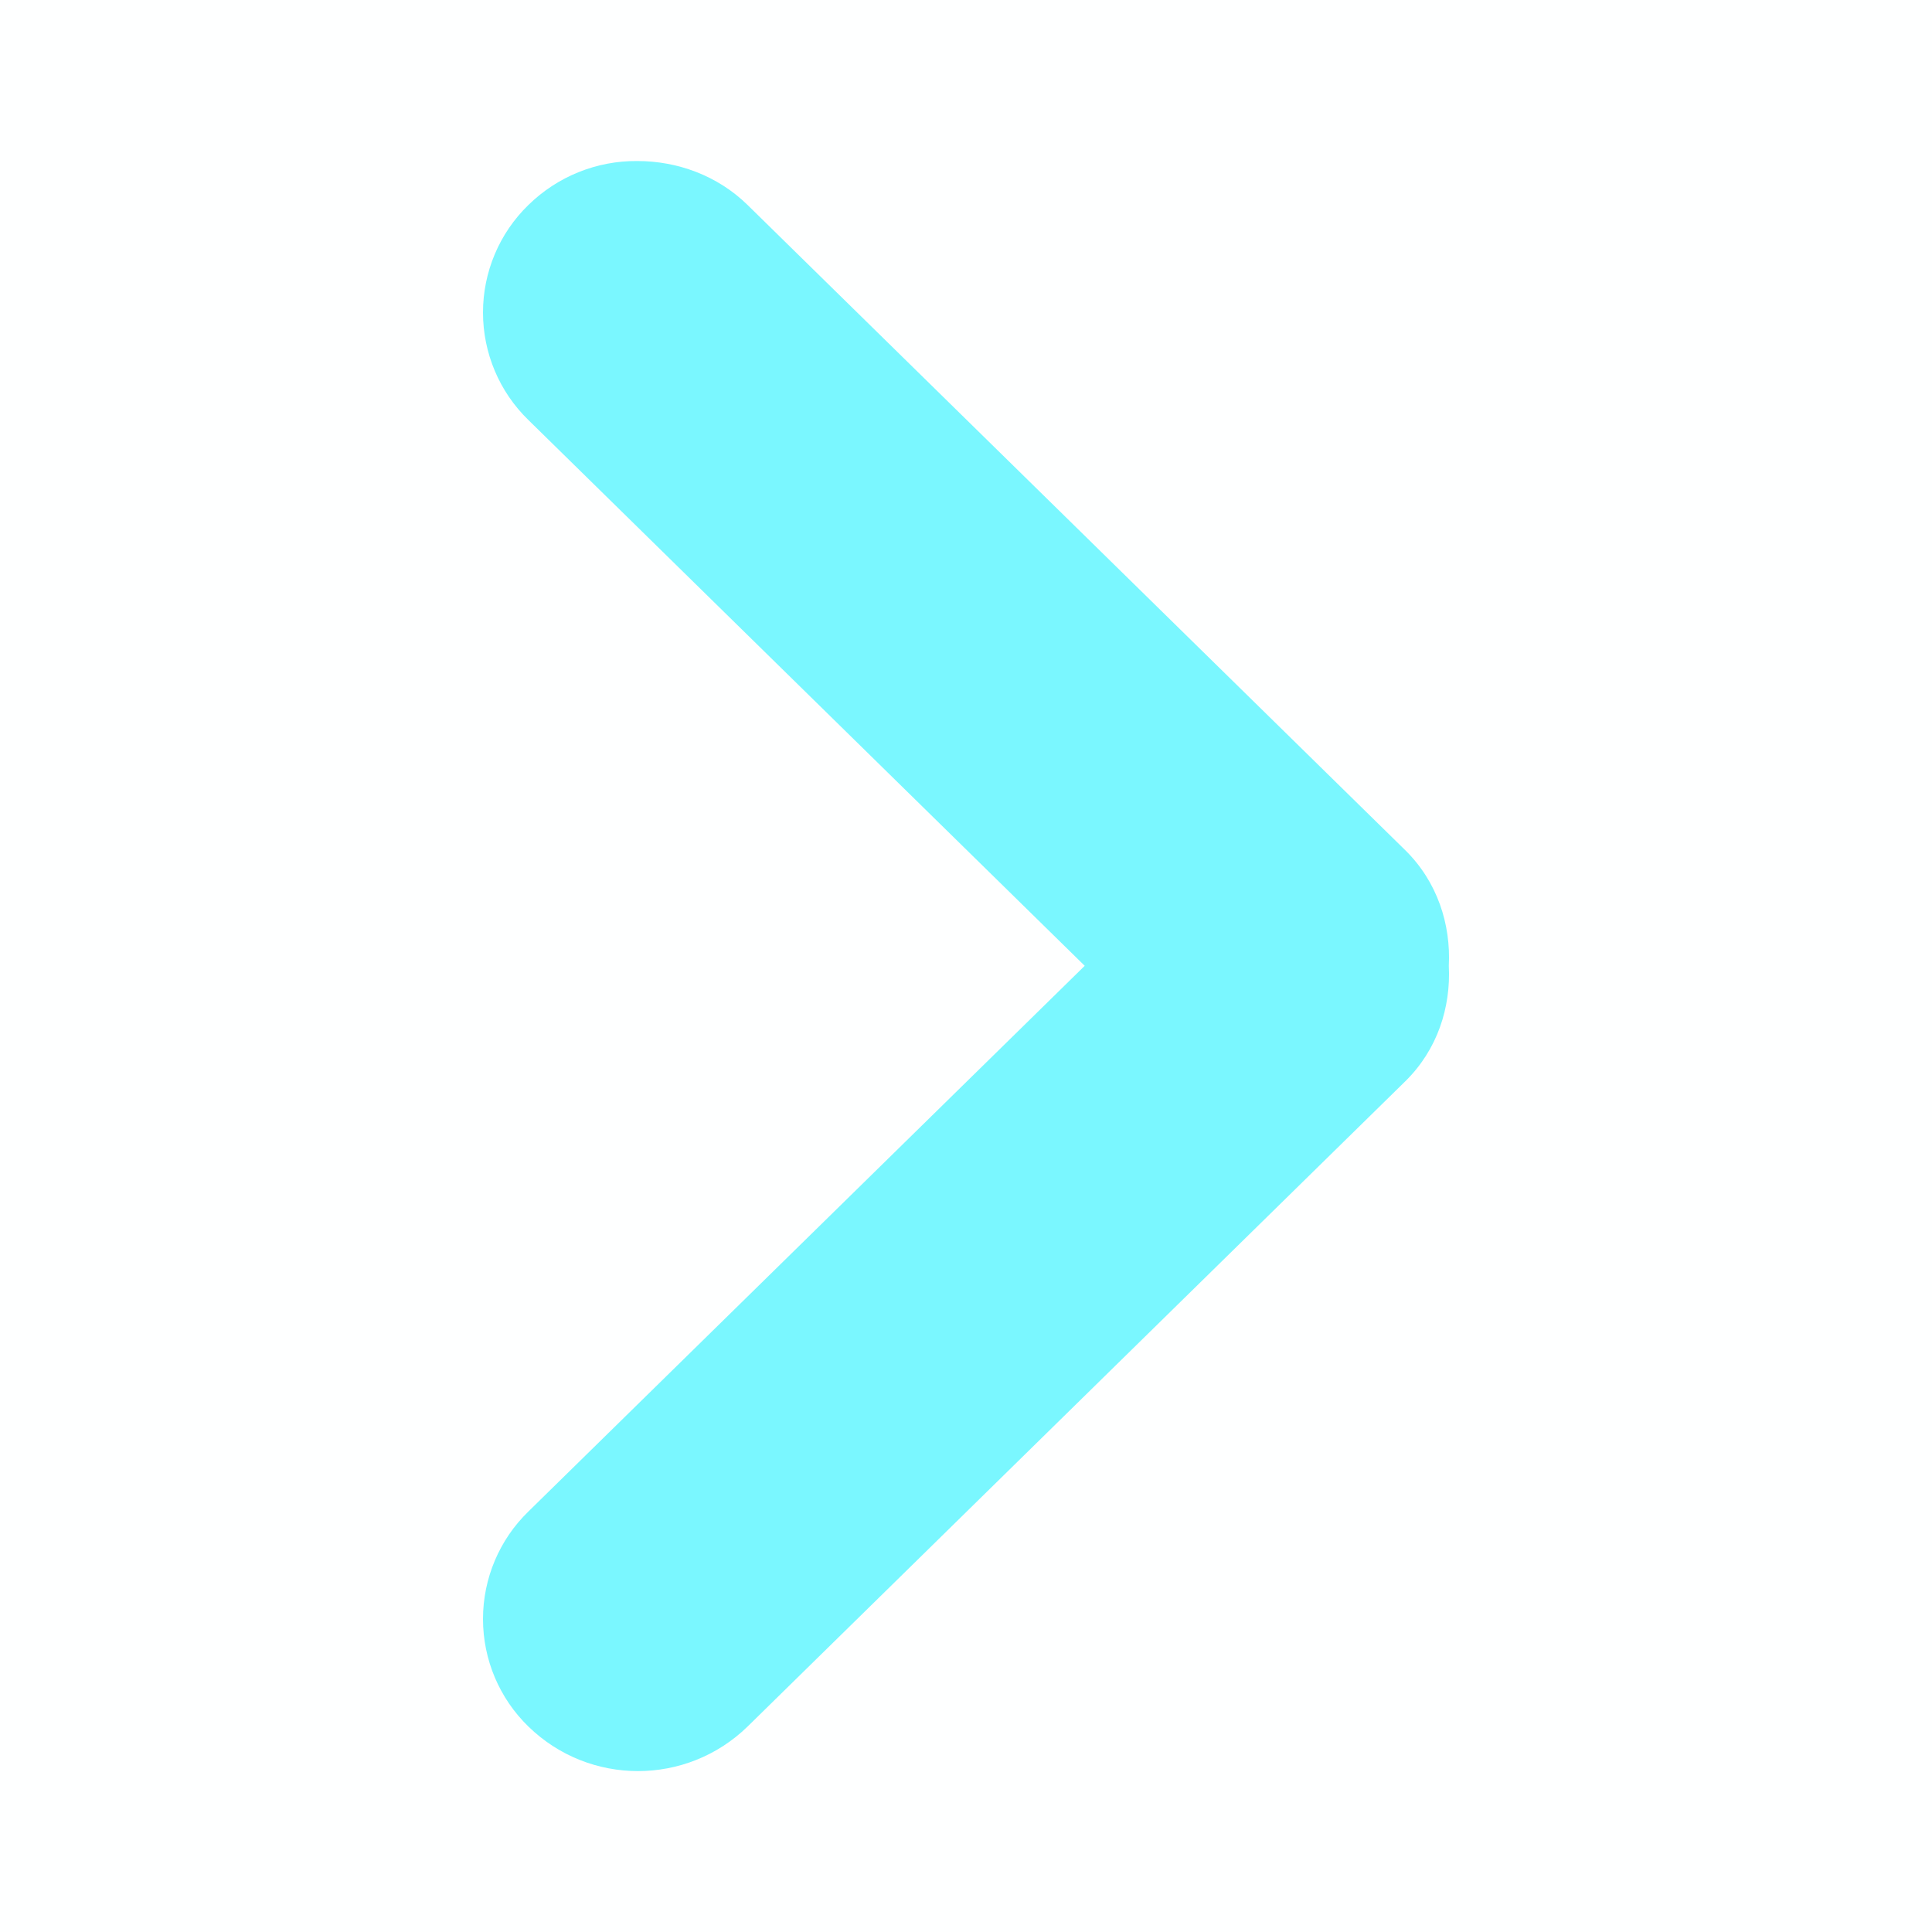 <svg width="20" height="20" viewBox="0 0 20 20" fill="none" xmlns="http://www.w3.org/2000/svg">
<rect opacity="0.01" width="20" height="20" transform="matrix(-1 0 0 1 20 0)" fill="#7AF7FF"/>
<path d="M6.598 1.667C7.009 1.667 7.426 1.815 7.739 2.122L14.546 8.8C14.88 9.128 15.02 9.569 14.998 9.998C15.02 10.427 14.881 10.867 14.546 11.195L7.739 17.873C7.107 18.488 6.101 18.488 5.47 17.873C5.169 17.581 5 17.179 5 16.76C5 16.341 5.169 15.939 5.47 15.647L11.229 9.998L5.47 4.348C5.169 4.056 5 3.654 5 3.235C5 2.816 5.169 2.414 5.47 2.122C5.771 1.827 6.176 1.663 6.598 1.667Z" fill="#7AF7FF"/>
</svg>
